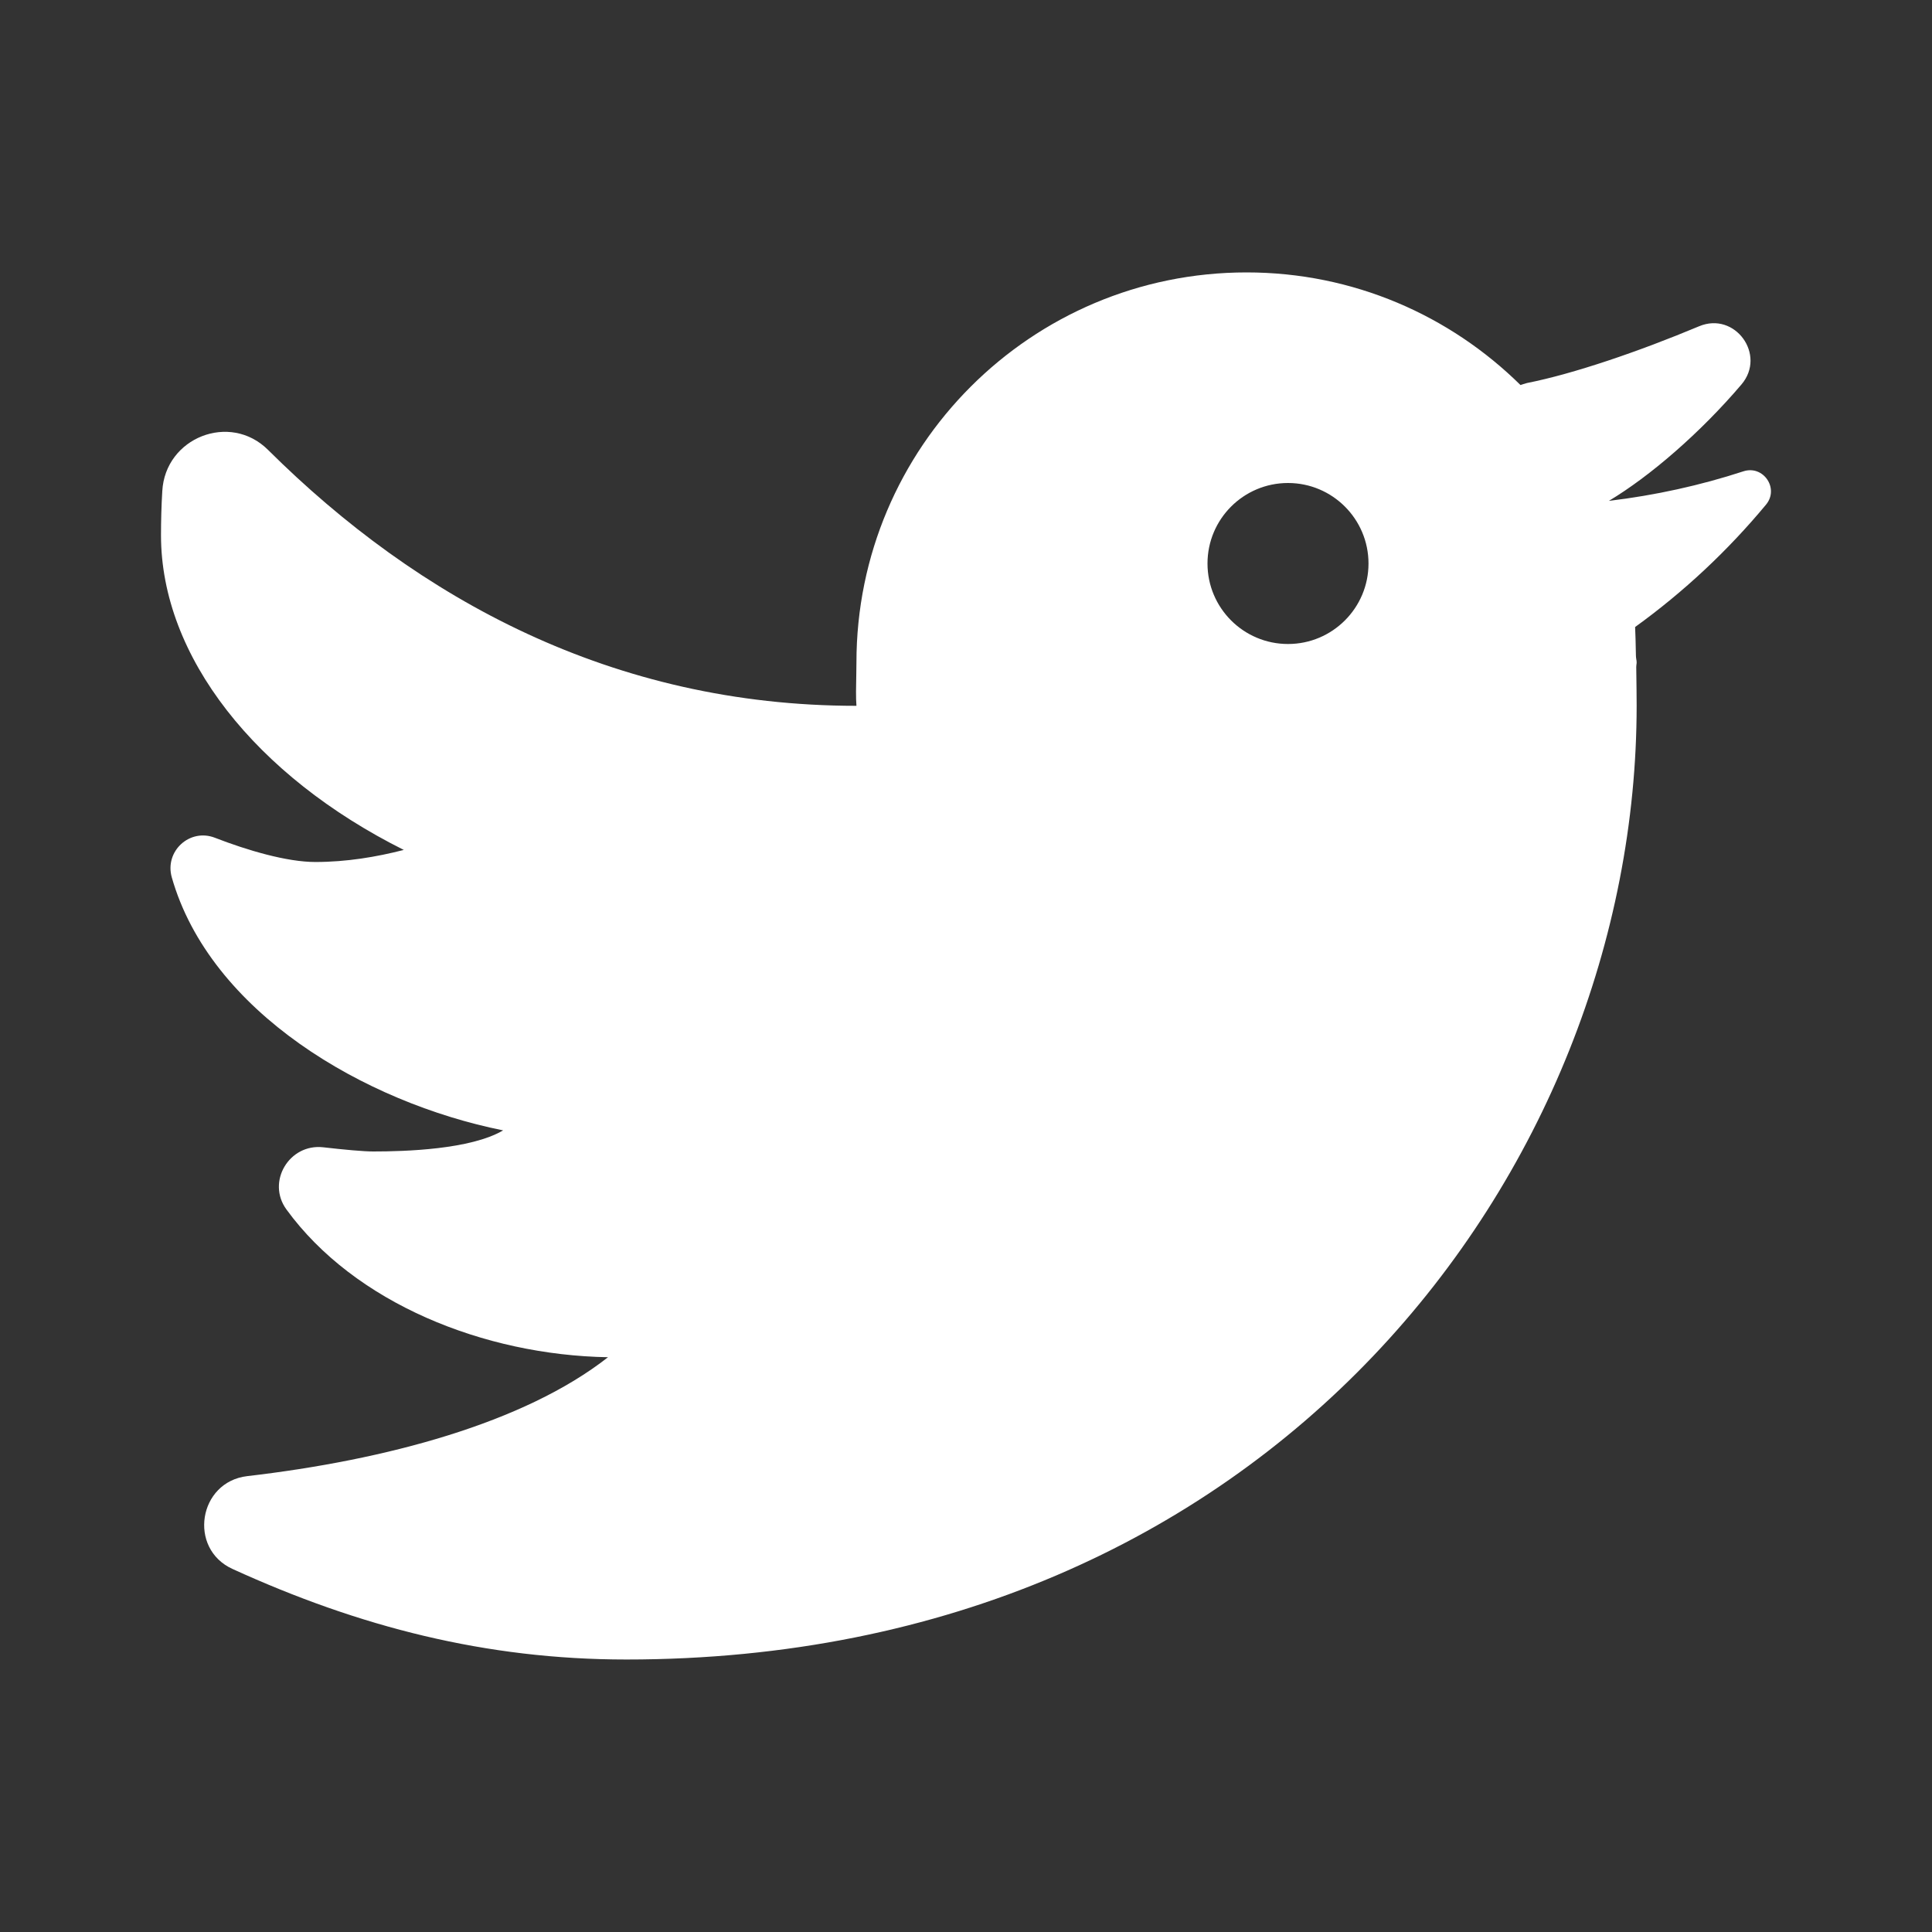 <svg width="24" height="24" viewBox="0 0 24 24" fill="none" xmlns="http://www.w3.org/2000/svg">
<rect x="0" y="0" width="24" height="24" fill="#333333" stroke="none"/>
<path fill-rule="evenodd" clip-rule="evenodd" d="M21.107 4.053C21.553 3.866 21.946 4.408 21.633 4.776C21.124 5.375 20.495 5.918 19.986 6.222C20.562 6.153 21.121 6.03 21.657 5.855C21.905 5.774 22.105 6.068 21.938 6.269C21.463 6.841 20.916 7.353 20.312 7.789C20.316 7.86 20.319 7.997 20.322 8.143C20.322 8.158 20.324 8.172 20.326 8.186C20.329 8.2 20.331 8.215 20.331 8.229C20.331 8.239 20.33 8.248 20.328 8.258C20.327 8.267 20.326 8.277 20.326 8.286C20.329 8.481 20.331 8.674 20.331 8.767C20.331 14.516 15.783 20.615 7.781 20.615C6.036 20.615 4.463 20.209 2.888 19.49C2.333 19.237 2.465 18.408 3.071 18.337C4.787 18.138 6.507 17.68 7.553 16.86C6.01 16.833 4.405 16.188 3.558 15.024C3.308 14.681 3.593 14.204 4.015 14.252C4.276 14.282 4.518 14.304 4.635 14.304C5.032 14.304 5.846 14.28 6.25 14.042C4.523 13.695 2.61 12.569 2.134 10.899C2.042 10.575 2.356 10.285 2.67 10.407C3.069 10.562 3.562 10.708 3.917 10.708C4.305 10.708 4.678 10.645 5.016 10.558C3.179 9.64 2 8.158 2 6.649C2 6.468 2.005 6.284 2.016 6.101C2.052 5.436 2.856 5.118 3.329 5.588C5.193 7.44 7.613 8.768 10.639 8.768C10.631 8.673 10.634 8.519 10.637 8.387C10.638 8.328 10.639 8.273 10.639 8.23C10.639 5.554 12.809 3.384 15.485 3.384C16.813 3.384 18.012 3.919 18.888 4.783C18.901 4.779 18.913 4.775 18.925 4.771C18.939 4.767 18.953 4.762 18.969 4.758C19.547 4.644 20.362 4.365 21.107 4.053ZM15 7C15 6.448 15.448 6 16 6C16.552 6 17 6.448 17 7C17 7.552 16.552 8 16 8C15.448 8 15 7.552 15 7Z" fill="white"/>
</svg>
